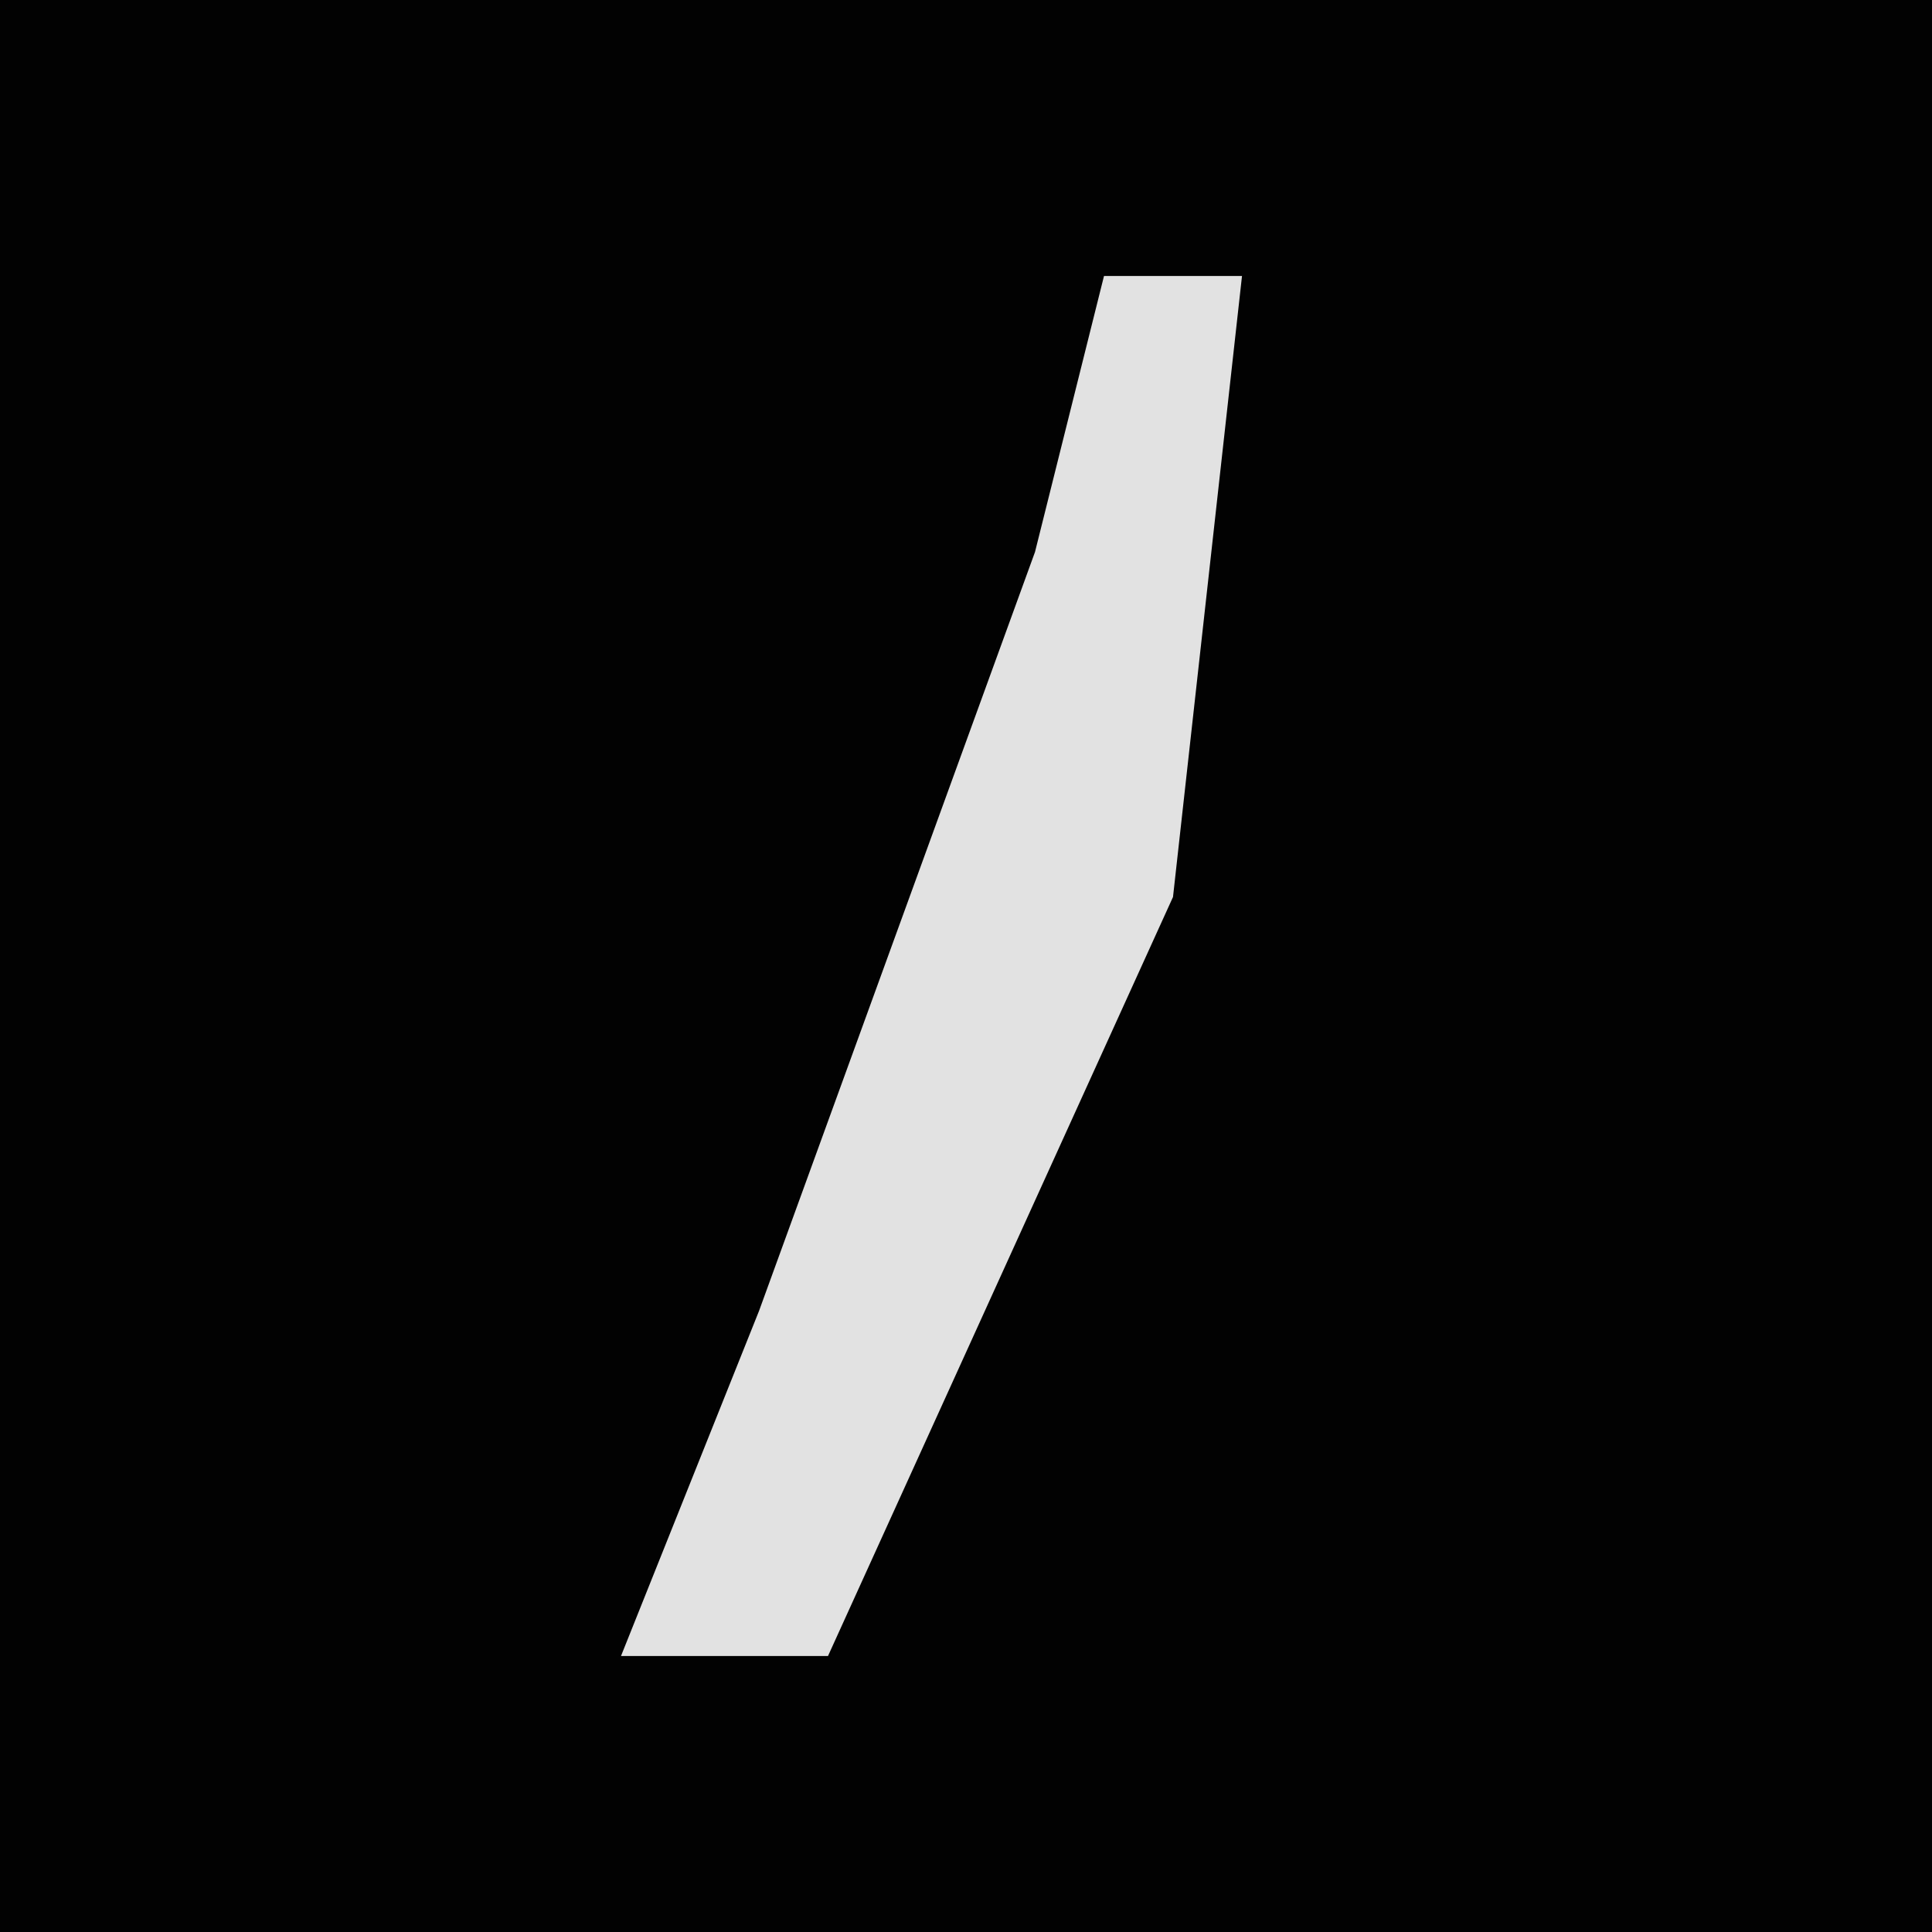 <?xml version="1.0" encoding="UTF-8"?>
<svg version="1.1" xmlns="http://www.w3.org/2000/svg" width="28" height="28">
<path d="M0,0 L28,0 L28,28 L0,28 Z " fill="#020202" transform="translate(0,0)"/>
<path d="M0,0 L2,0 L1,9 L-4,20 L-7,20 L-5,15 L-1,4 Z " fill="#E2E2E2" transform="translate(16,4)"/>
</svg>
